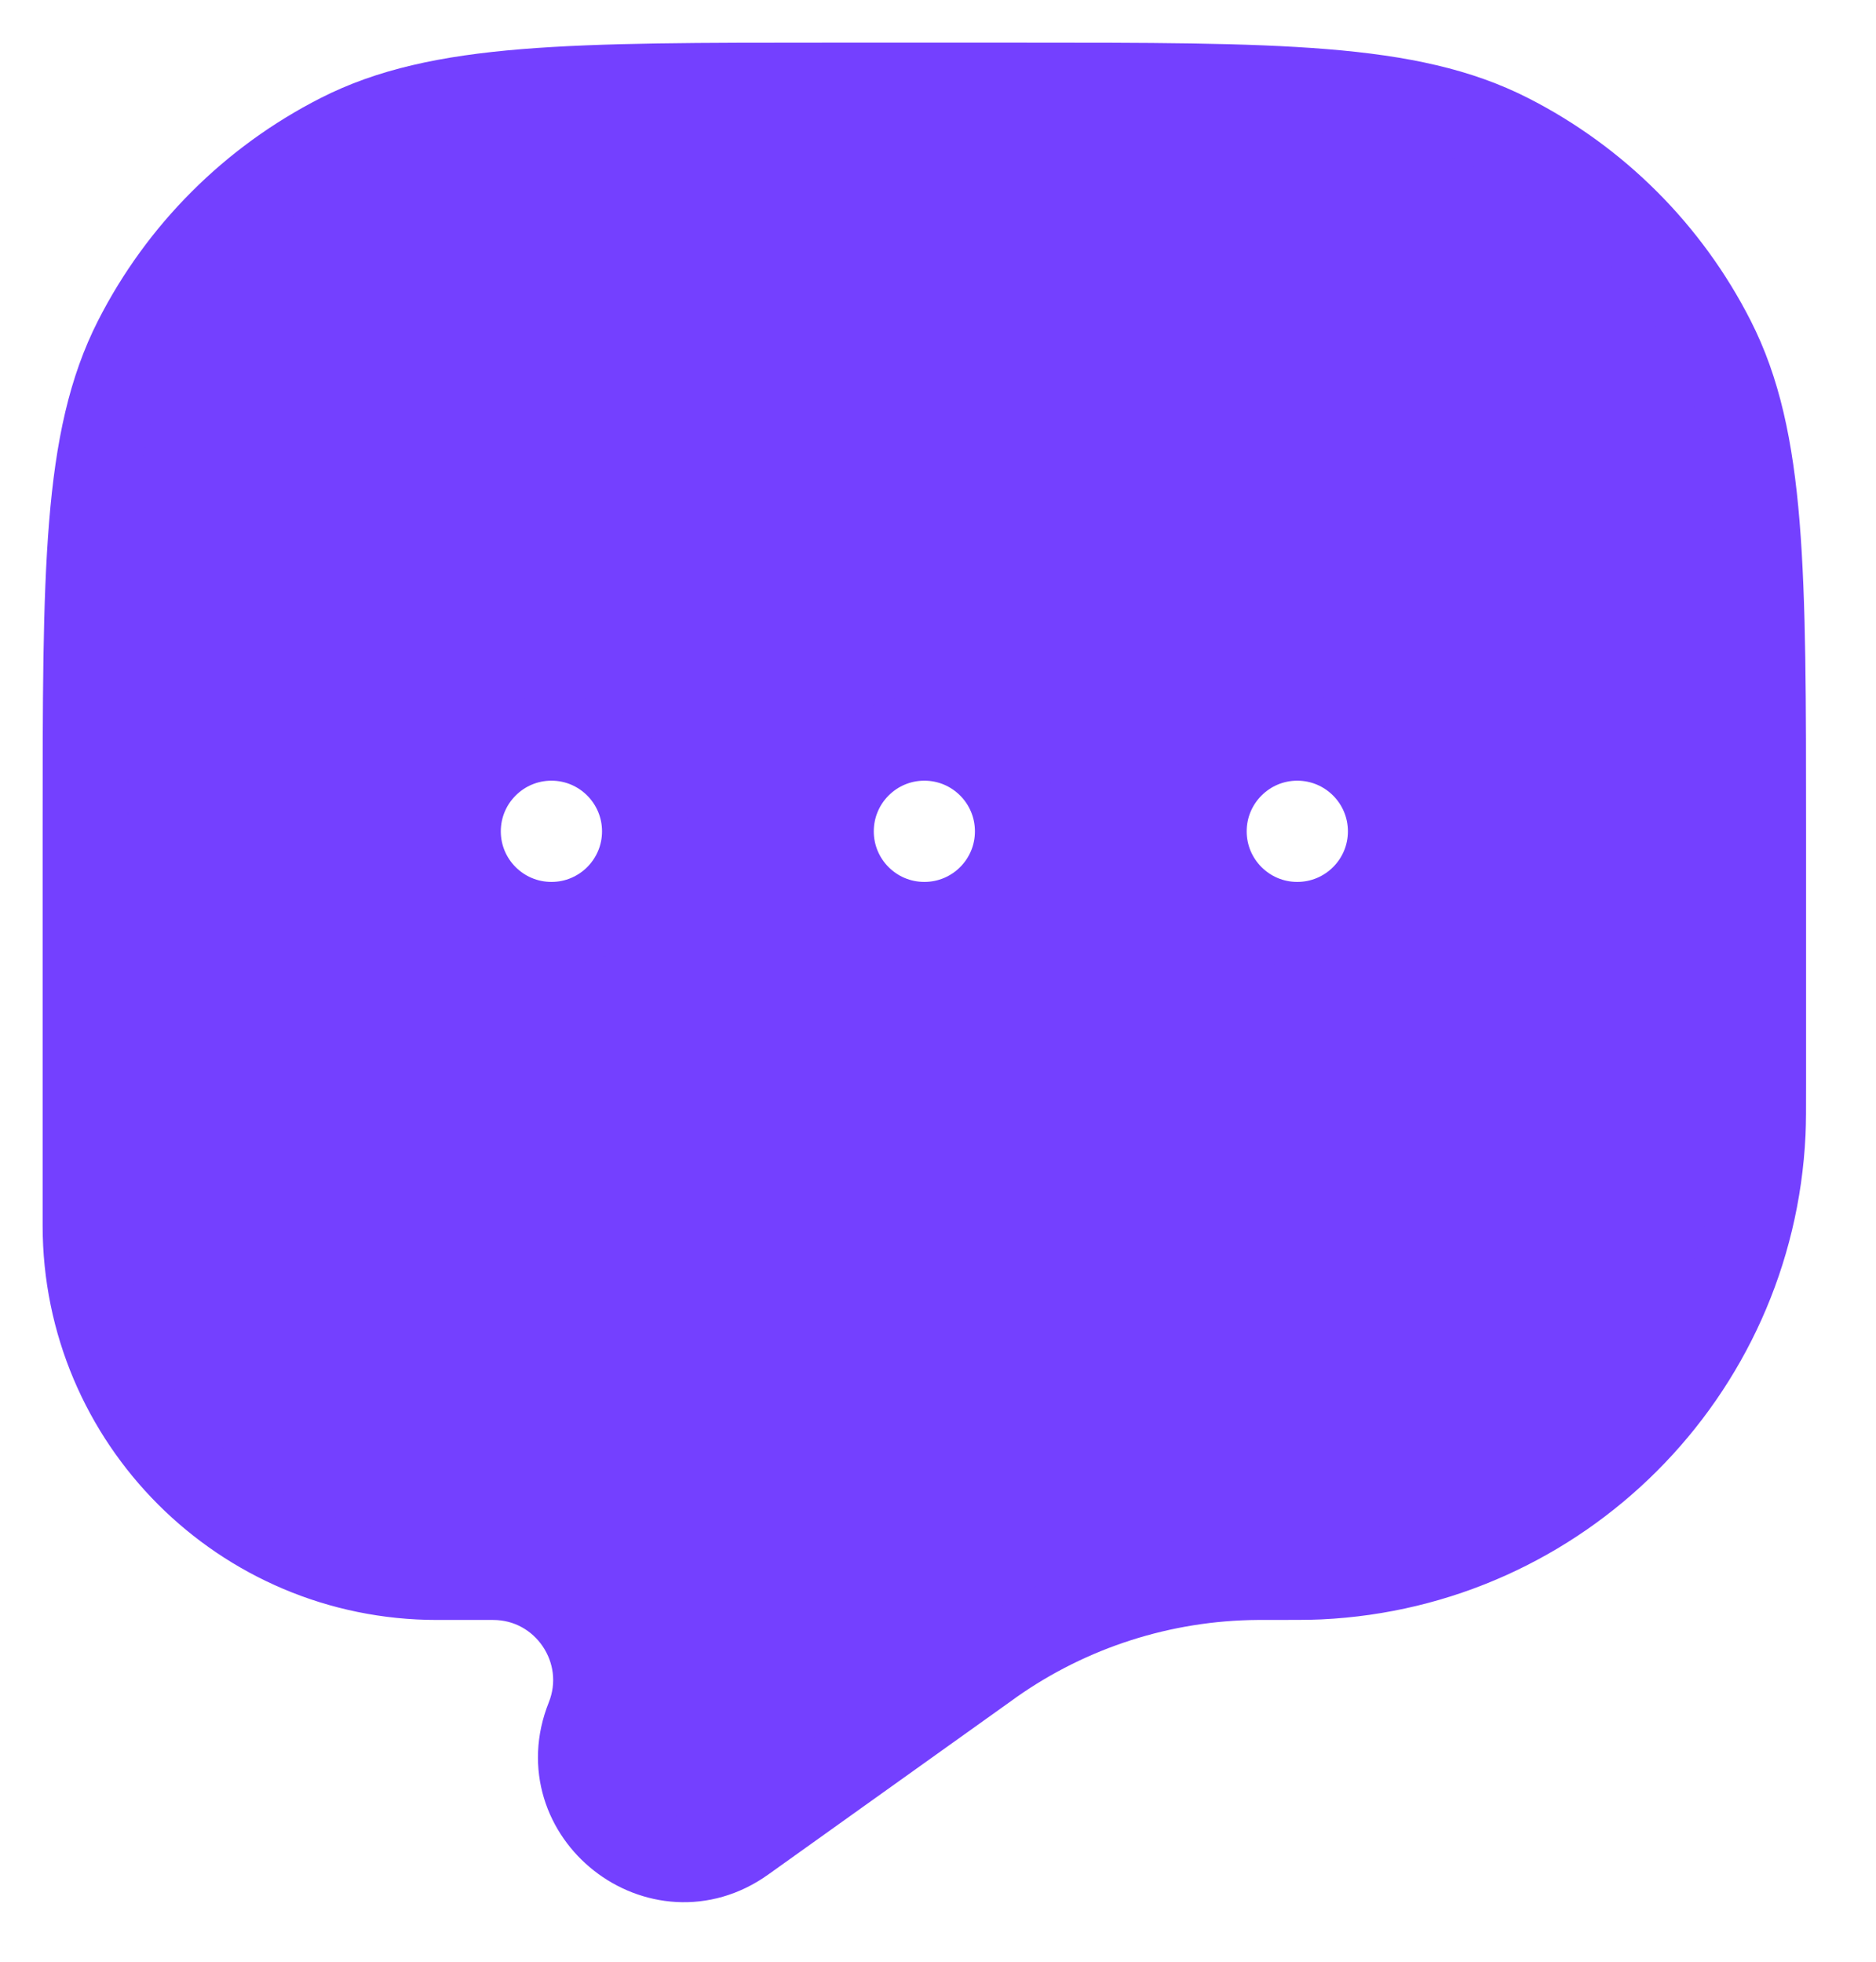 <svg width="22" height="23" viewBox="0 0 22 23" fill="none" xmlns="http://www.w3.org/2000/svg">
<path fill-rule="evenodd" clip-rule="evenodd" d="M20.084 3.985C20.68 5.154 20.68 6.685 20.68 9.747V12.697C20.68 13.003 20.68 13.156 20.674 13.285C20.541 16.101 18.288 18.354 15.472 18.487C15.343 18.493 15.172 18.493 14.831 18.493L14.743 18.493C13.628 18.501 12.541 18.849 11.63 19.491L11.572 19.533L8.717 21.572C7.739 22.27 6.453 21.261 6.9 20.145C7.216 19.354 6.633 18.493 5.782 18.493H5.124C2.846 18.493 1 16.647 1 14.37V9.747C1 6.685 1 5.154 1.596 3.985C2.12 2.956 2.956 2.12 3.985 1.596C5.154 1 6.685 1 9.747 1H11.933C14.995 1 16.526 1 17.695 1.596C18.724 2.12 19.56 2.956 20.084 3.985ZM7.56 9.747C7.56 10.351 7.07 10.84 6.467 10.84C5.863 10.84 5.373 10.351 5.373 9.747C5.373 9.143 5.863 8.653 6.467 8.653C7.07 8.653 7.56 9.143 7.56 9.747ZM11.933 9.747C11.933 10.351 11.444 10.84 10.84 10.84C10.236 10.84 9.747 10.351 9.747 9.747C9.747 9.143 10.236 8.653 10.84 8.653C11.444 8.653 11.933 9.143 11.933 9.747ZM15.213 10.84C15.817 10.84 16.307 10.351 16.307 9.747C16.307 9.143 15.817 8.653 15.213 8.653C14.61 8.653 14.12 9.143 14.12 9.747C14.12 10.351 14.61 10.84 15.213 10.84Z" fill="#7440FF" stroke="#7440FF"/>
</svg>
